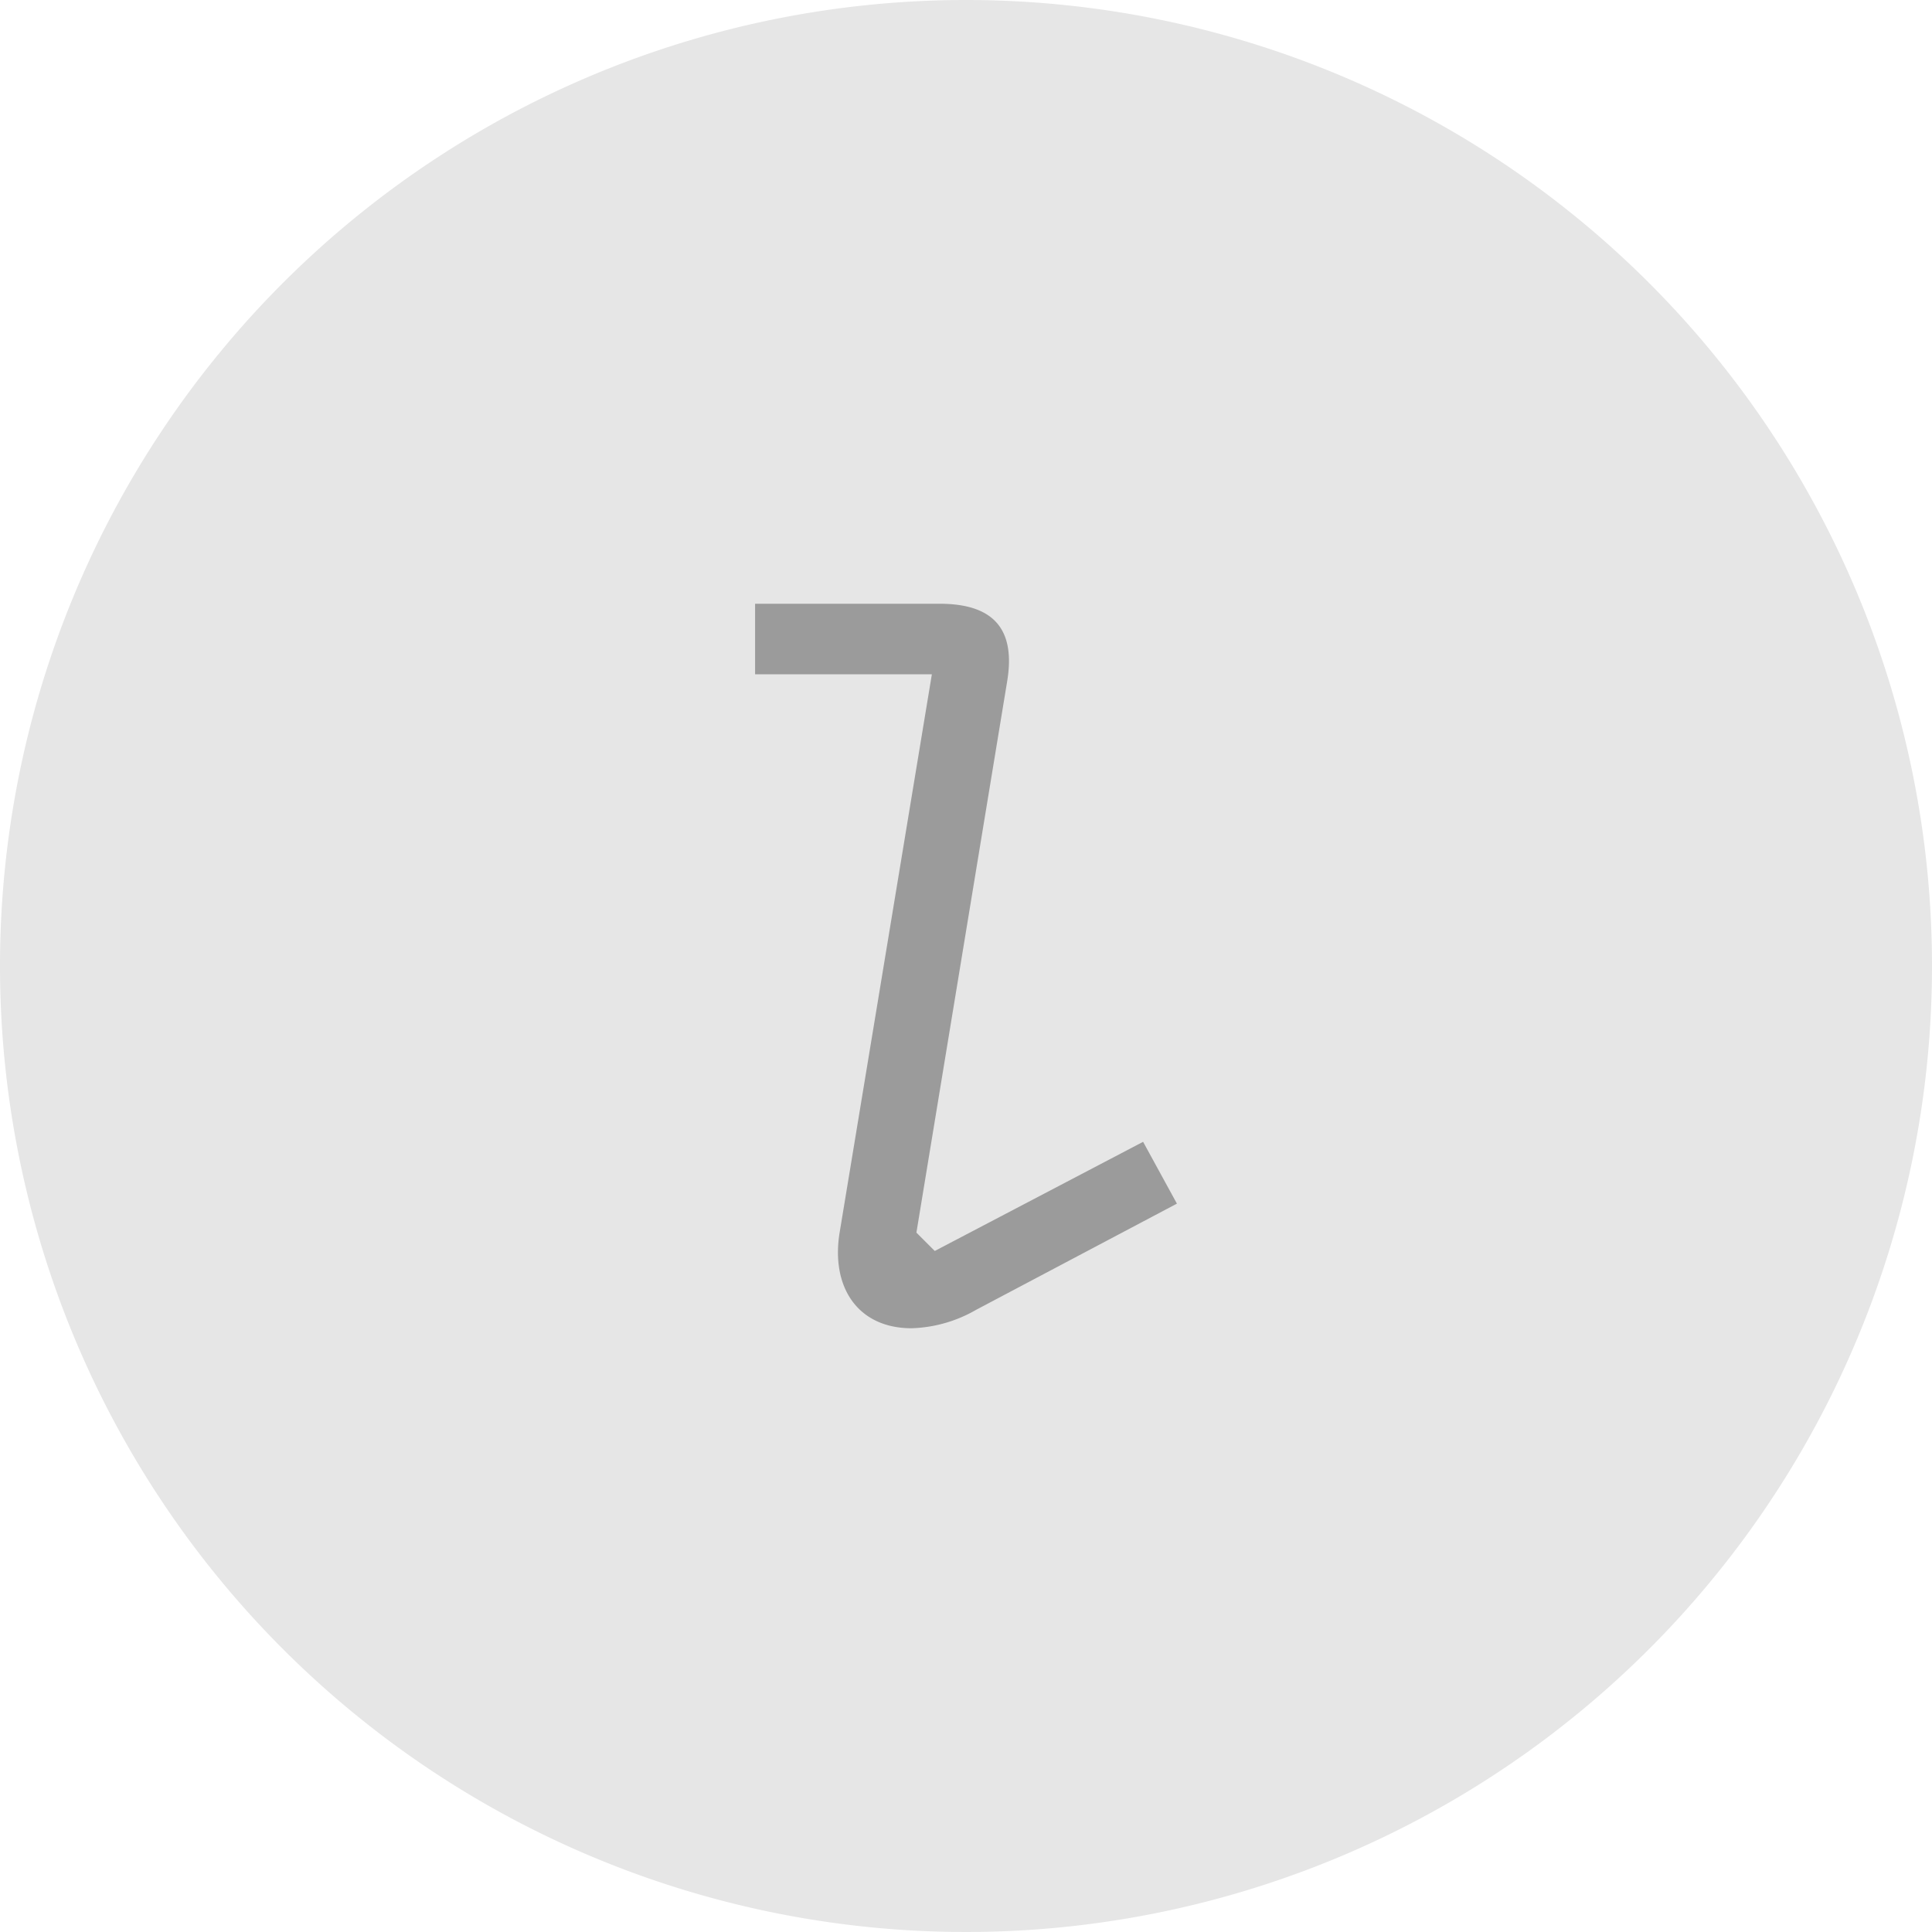 <svg xmlns="http://www.w3.org/2000/svg" viewBox="0 0 60 60">
  <g><path fill="#e6e6e6" d="M60,30A30,30,0,1,1,30,0,30,30,0,0,1,60,30Z"/></g>
  <g><path fill="#9B9B9B" d="M36.55,37.38l-6.24,3.3a4.25,4.25,0,0,1-2,.57c-1.68,0-2.52-1.29-2.23-3l2.86-17.31H23.45V18.75h5.73c1.7,0,2.36.81,2.1,2.4L28.46,38.28l.57.57,6.47-3.39Z"/></g>
</svg>
